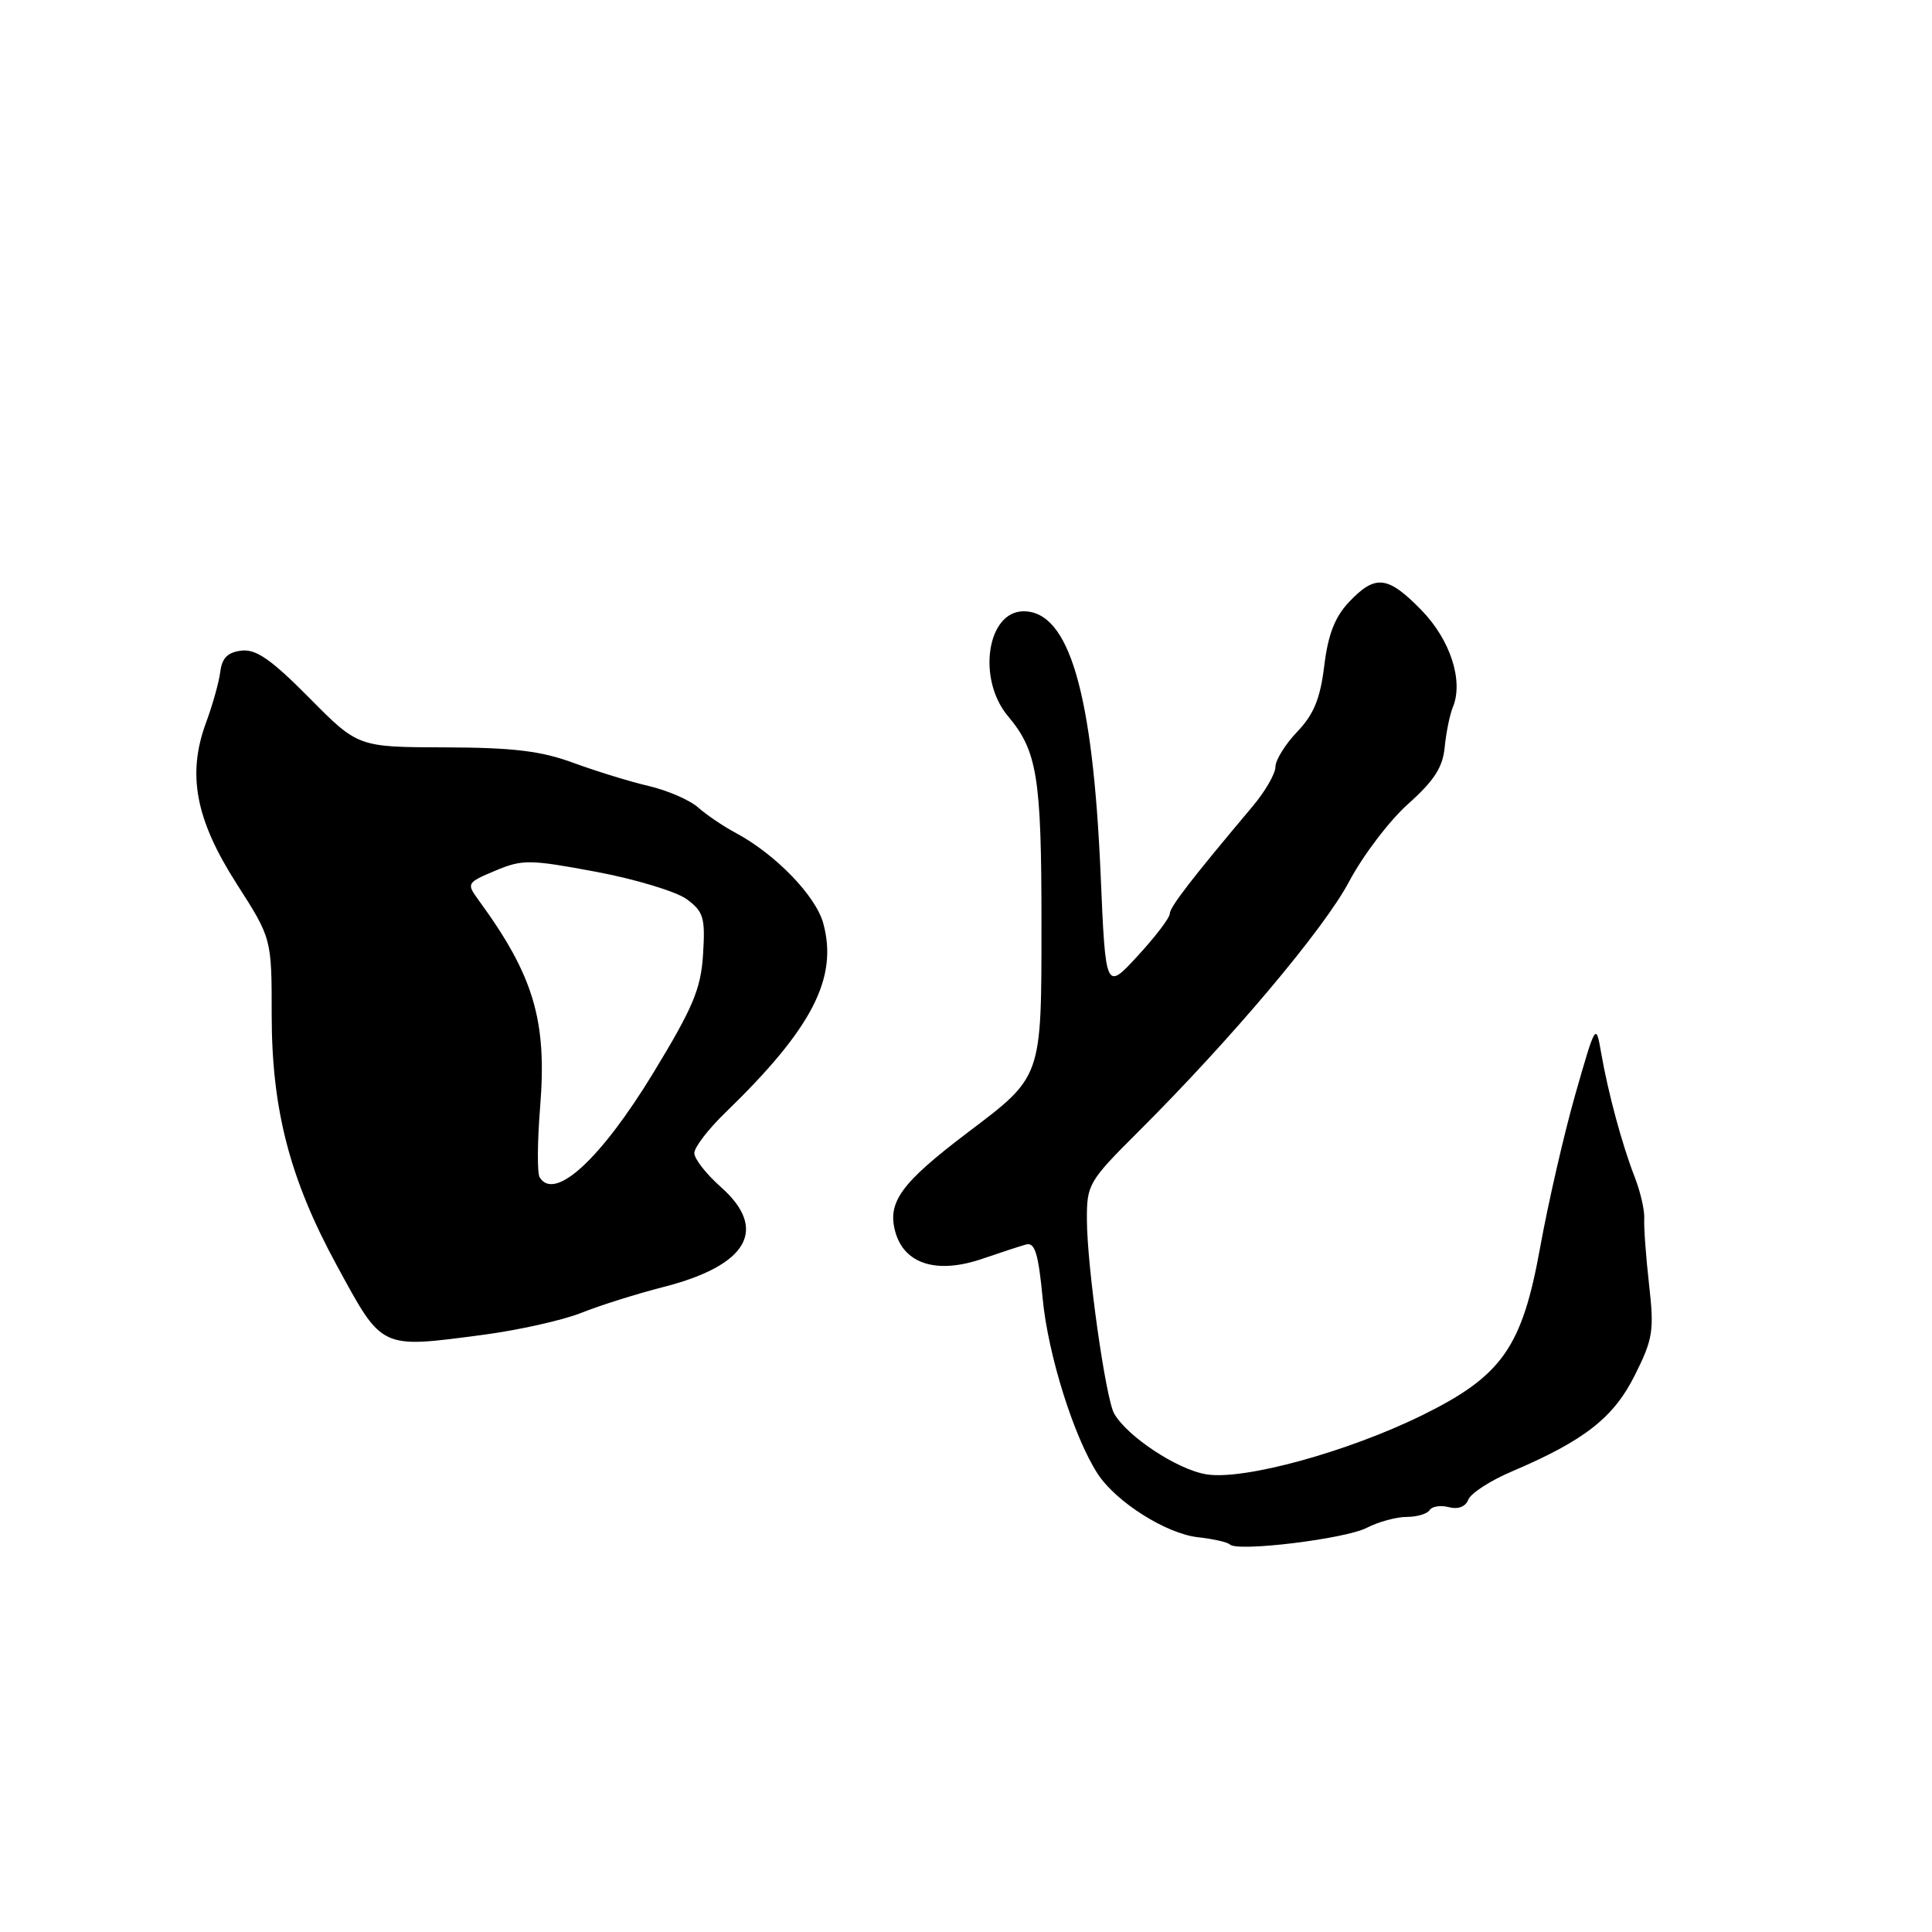 <?xml version="1.0" encoding="UTF-8" standalone="no"?>
<!DOCTYPE svg PUBLIC "-//W3C//DTD SVG 1.1//EN" "http://www.w3.org/Graphics/SVG/1.1/DTD/svg11.dtd" >
<svg xmlns="http://www.w3.org/2000/svg" xmlns:xlink="http://www.w3.org/1999/xlink" version="1.1" viewBox="0 0 256 256">
 <g >
 <path fill="currentColor"
d=" M 181.11 202.44 C 182.64 201.65 185.02 201.00 186.39 201.00 C 187.76 201.00 189.13 200.59 189.44 200.09 C 189.75 199.60 190.90 199.42 191.99 199.71 C 193.22 200.03 194.20 199.64 194.56 198.71 C 194.88 197.87 197.47 196.19 200.32 194.98 C 209.94 190.88 213.81 187.86 216.63 182.21 C 219.03 177.42 219.20 176.31 218.51 170.21 C 218.09 166.52 217.81 162.60 217.87 161.50 C 217.94 160.40 217.37 157.93 216.62 156.00 C 214.94 151.70 213.08 144.82 212.16 139.50 C 211.47 135.53 211.44 135.57 208.74 145.00 C 207.25 150.22 205.16 159.32 204.09 165.22 C 201.70 178.51 199.05 182.30 188.50 187.50 C 178.64 192.36 164.83 196.16 159.87 195.36 C 156.03 194.75 149.36 190.35 147.63 187.30 C 146.50 185.29 144.04 167.85 144.02 161.63 C 144.00 156.95 144.25 156.52 150.75 150.04 C 163.13 137.71 175.46 123.08 178.79 116.77 C 180.61 113.34 184.12 108.72 186.59 106.52 C 190.03 103.45 191.18 101.67 191.43 99.00 C 191.62 97.08 192.10 94.69 192.51 93.71 C 193.95 90.22 192.18 84.77 188.33 80.83 C 183.89 76.28 182.24 76.09 178.77 79.75 C 176.88 81.75 175.98 84.06 175.47 88.22 C 174.94 92.58 174.09 94.65 171.89 96.96 C 170.30 98.62 169.00 100.72 169.00 101.62 C 169.00 102.52 167.63 104.89 165.95 106.88 C 157.90 116.44 155.00 120.20 155.00 121.08 C 155.00 121.61 153.09 124.12 150.75 126.66 C 146.50 131.28 146.50 131.28 145.84 115.89 C 144.80 91.71 141.66 81.00 135.63 81.00 C 130.78 81.00 129.44 89.99 133.56 94.89 C 137.44 99.50 138.00 102.95 138.00 122.28 C 138.00 142.92 138.12 142.57 128.27 150.03 C 119.36 156.77 117.52 159.32 118.65 163.29 C 119.87 167.54 124.21 168.85 130.21 166.78 C 132.57 165.97 135.16 165.12 135.97 164.90 C 137.13 164.59 137.59 166.11 138.16 172.06 C 138.86 179.52 142.32 190.50 145.47 195.32 C 147.91 199.04 154.53 203.22 158.72 203.69 C 160.76 203.91 162.67 204.35 162.96 204.65 C 163.93 205.66 178.26 203.92 181.11 202.44 Z  M 63.95 176.88 C 68.65 176.26 74.53 174.95 77.00 173.97 C 79.47 172.98 84.42 171.42 88.00 170.51 C 99.12 167.65 101.83 162.87 95.50 157.27 C 93.58 155.57 92.00 153.55 92.00 152.79 C 92.00 152.03 93.84 149.63 96.09 147.45 C 107.62 136.29 111.08 129.59 109.08 122.32 C 108.07 118.67 102.74 113.18 97.50 110.37 C 95.85 109.49 93.60 107.97 92.50 106.99 C 91.40 106.01 88.47 104.74 86.00 104.16 C 83.53 103.59 79.03 102.20 76.00 101.09 C 71.69 99.50 68.01 99.06 58.97 99.03 C 47.44 99.00 47.44 99.00 40.97 92.46 C 35.95 87.39 33.94 85.99 32.00 86.21 C 30.18 86.42 29.42 87.18 29.19 89.00 C 29.02 90.38 28.17 93.40 27.31 95.73 C 24.77 102.59 25.90 108.57 31.34 117.08 C 36.00 124.35 36.00 124.35 36.00 134.45 C 36.00 147.02 38.40 156.25 44.64 167.70 C 50.72 178.87 50.30 178.67 63.95 176.88 Z  M 71.51 156.01 C 71.17 155.47 71.20 151.27 71.57 146.69 C 72.50 135.22 70.73 129.27 63.40 119.25 C 61.80 117.05 61.85 116.96 65.63 115.37 C 69.23 113.86 70.16 113.87 79.00 115.52 C 84.22 116.50 89.62 118.14 91.00 119.15 C 93.23 120.80 93.46 121.60 93.16 126.44 C 92.87 131.04 91.86 133.46 86.55 142.19 C 79.60 153.60 73.49 159.22 71.51 156.01 Z "/>
</g>
</svg>